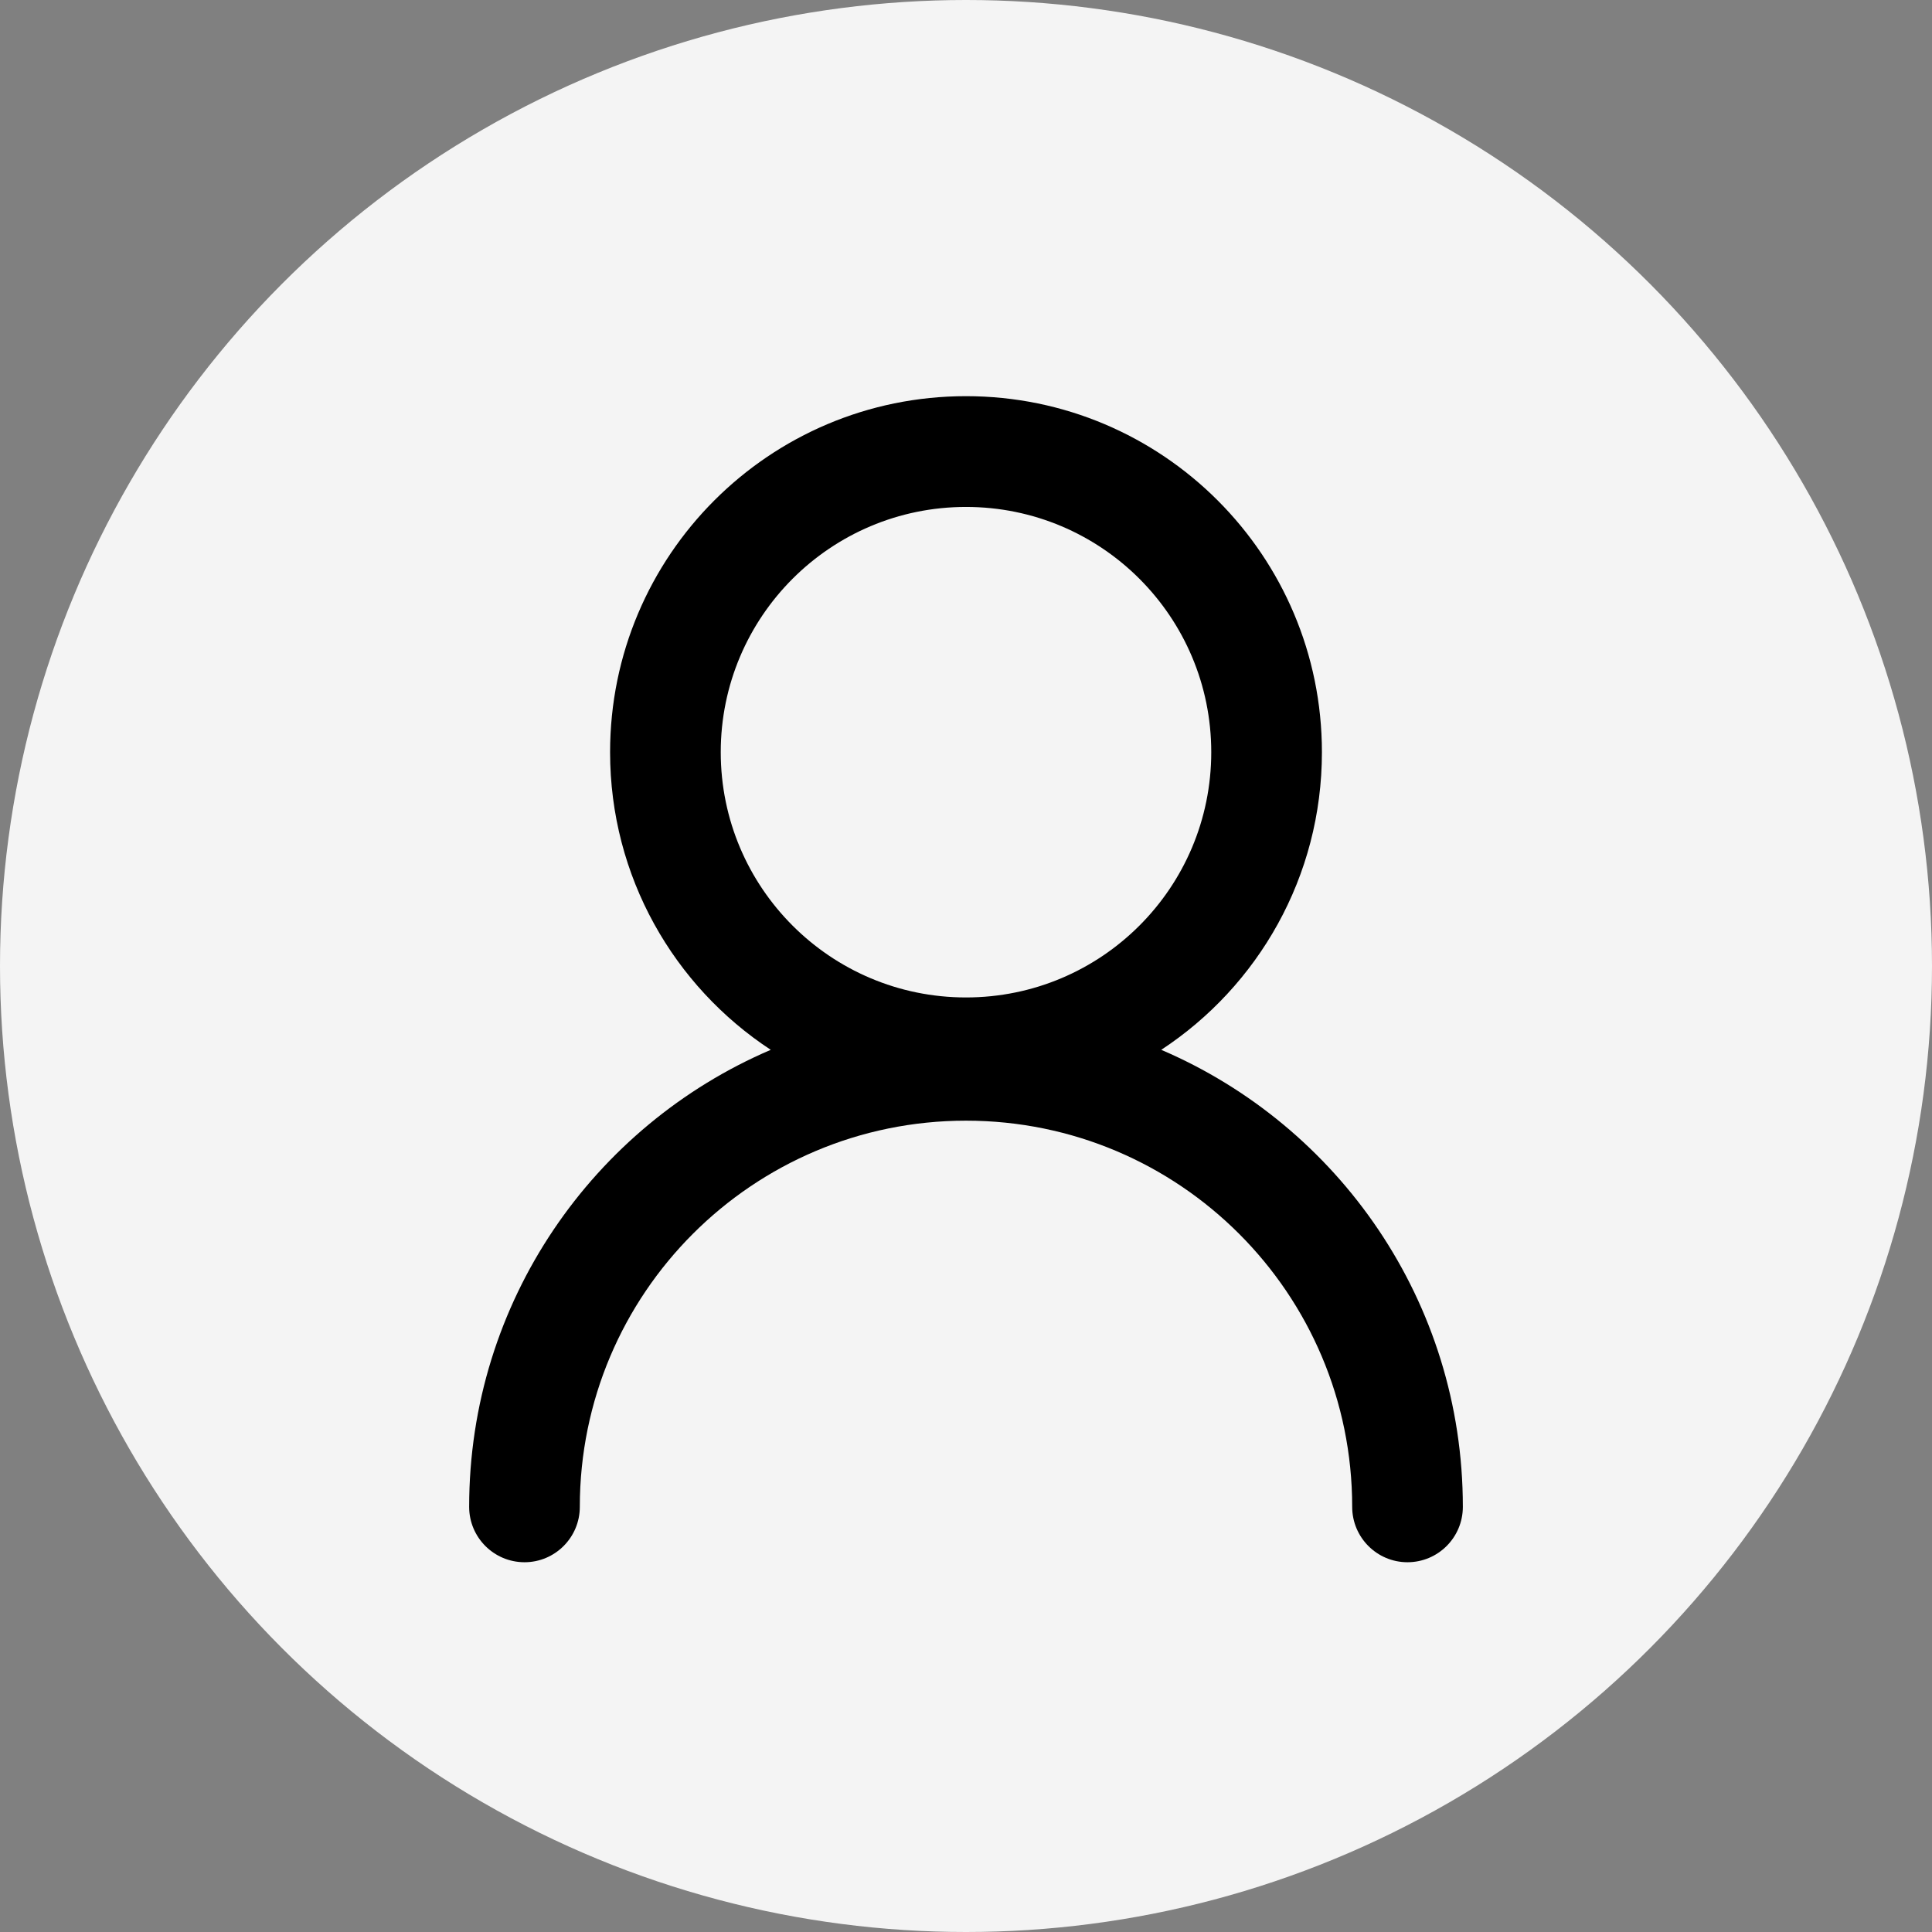 <svg width="18" height="18" viewBox="0 0 18 18" fill="none" xmlns="http://www.w3.org/2000/svg">
<rect x="0" y="0" width="18" height="18" fill="#808080" stroke="none"/>
<circle cx="9" cy="9" r="9" fill="#F4F4F4"/>
<path d="M7.181 9.781C6.279 9.189 5.684 8.168 5.684 7.008C5.684 5.176 7.168 3.691 9 3.691C10.832 3.691 12.316 5.176 12.316 7.008C12.316 8.168 11.721 9.189 10.819 9.781C12.471 10.488 13.629 12.128 13.629 14.039C13.629 14.324 13.398 14.555 13.113 14.555C12.829 14.555 12.598 14.324 12.598 14.039C12.598 12.052 10.987 10.441 9 10.441C7.013 10.441 5.402 12.052 5.402 14.039C5.402 14.324 5.171 14.555 4.887 14.555C4.602 14.555 4.371 14.324 4.371 14.039C4.371 12.128 5.529 10.488 7.181 9.781ZM9 9.293C10.262 9.293 11.285 8.27 11.285 7.008C11.285 5.746 10.262 4.723 9 4.723C7.738 4.723 6.715 5.746 6.715 7.008C6.715 8.27 7.738 9.293 9 9.293Z" fill="black"/>
</svg>
